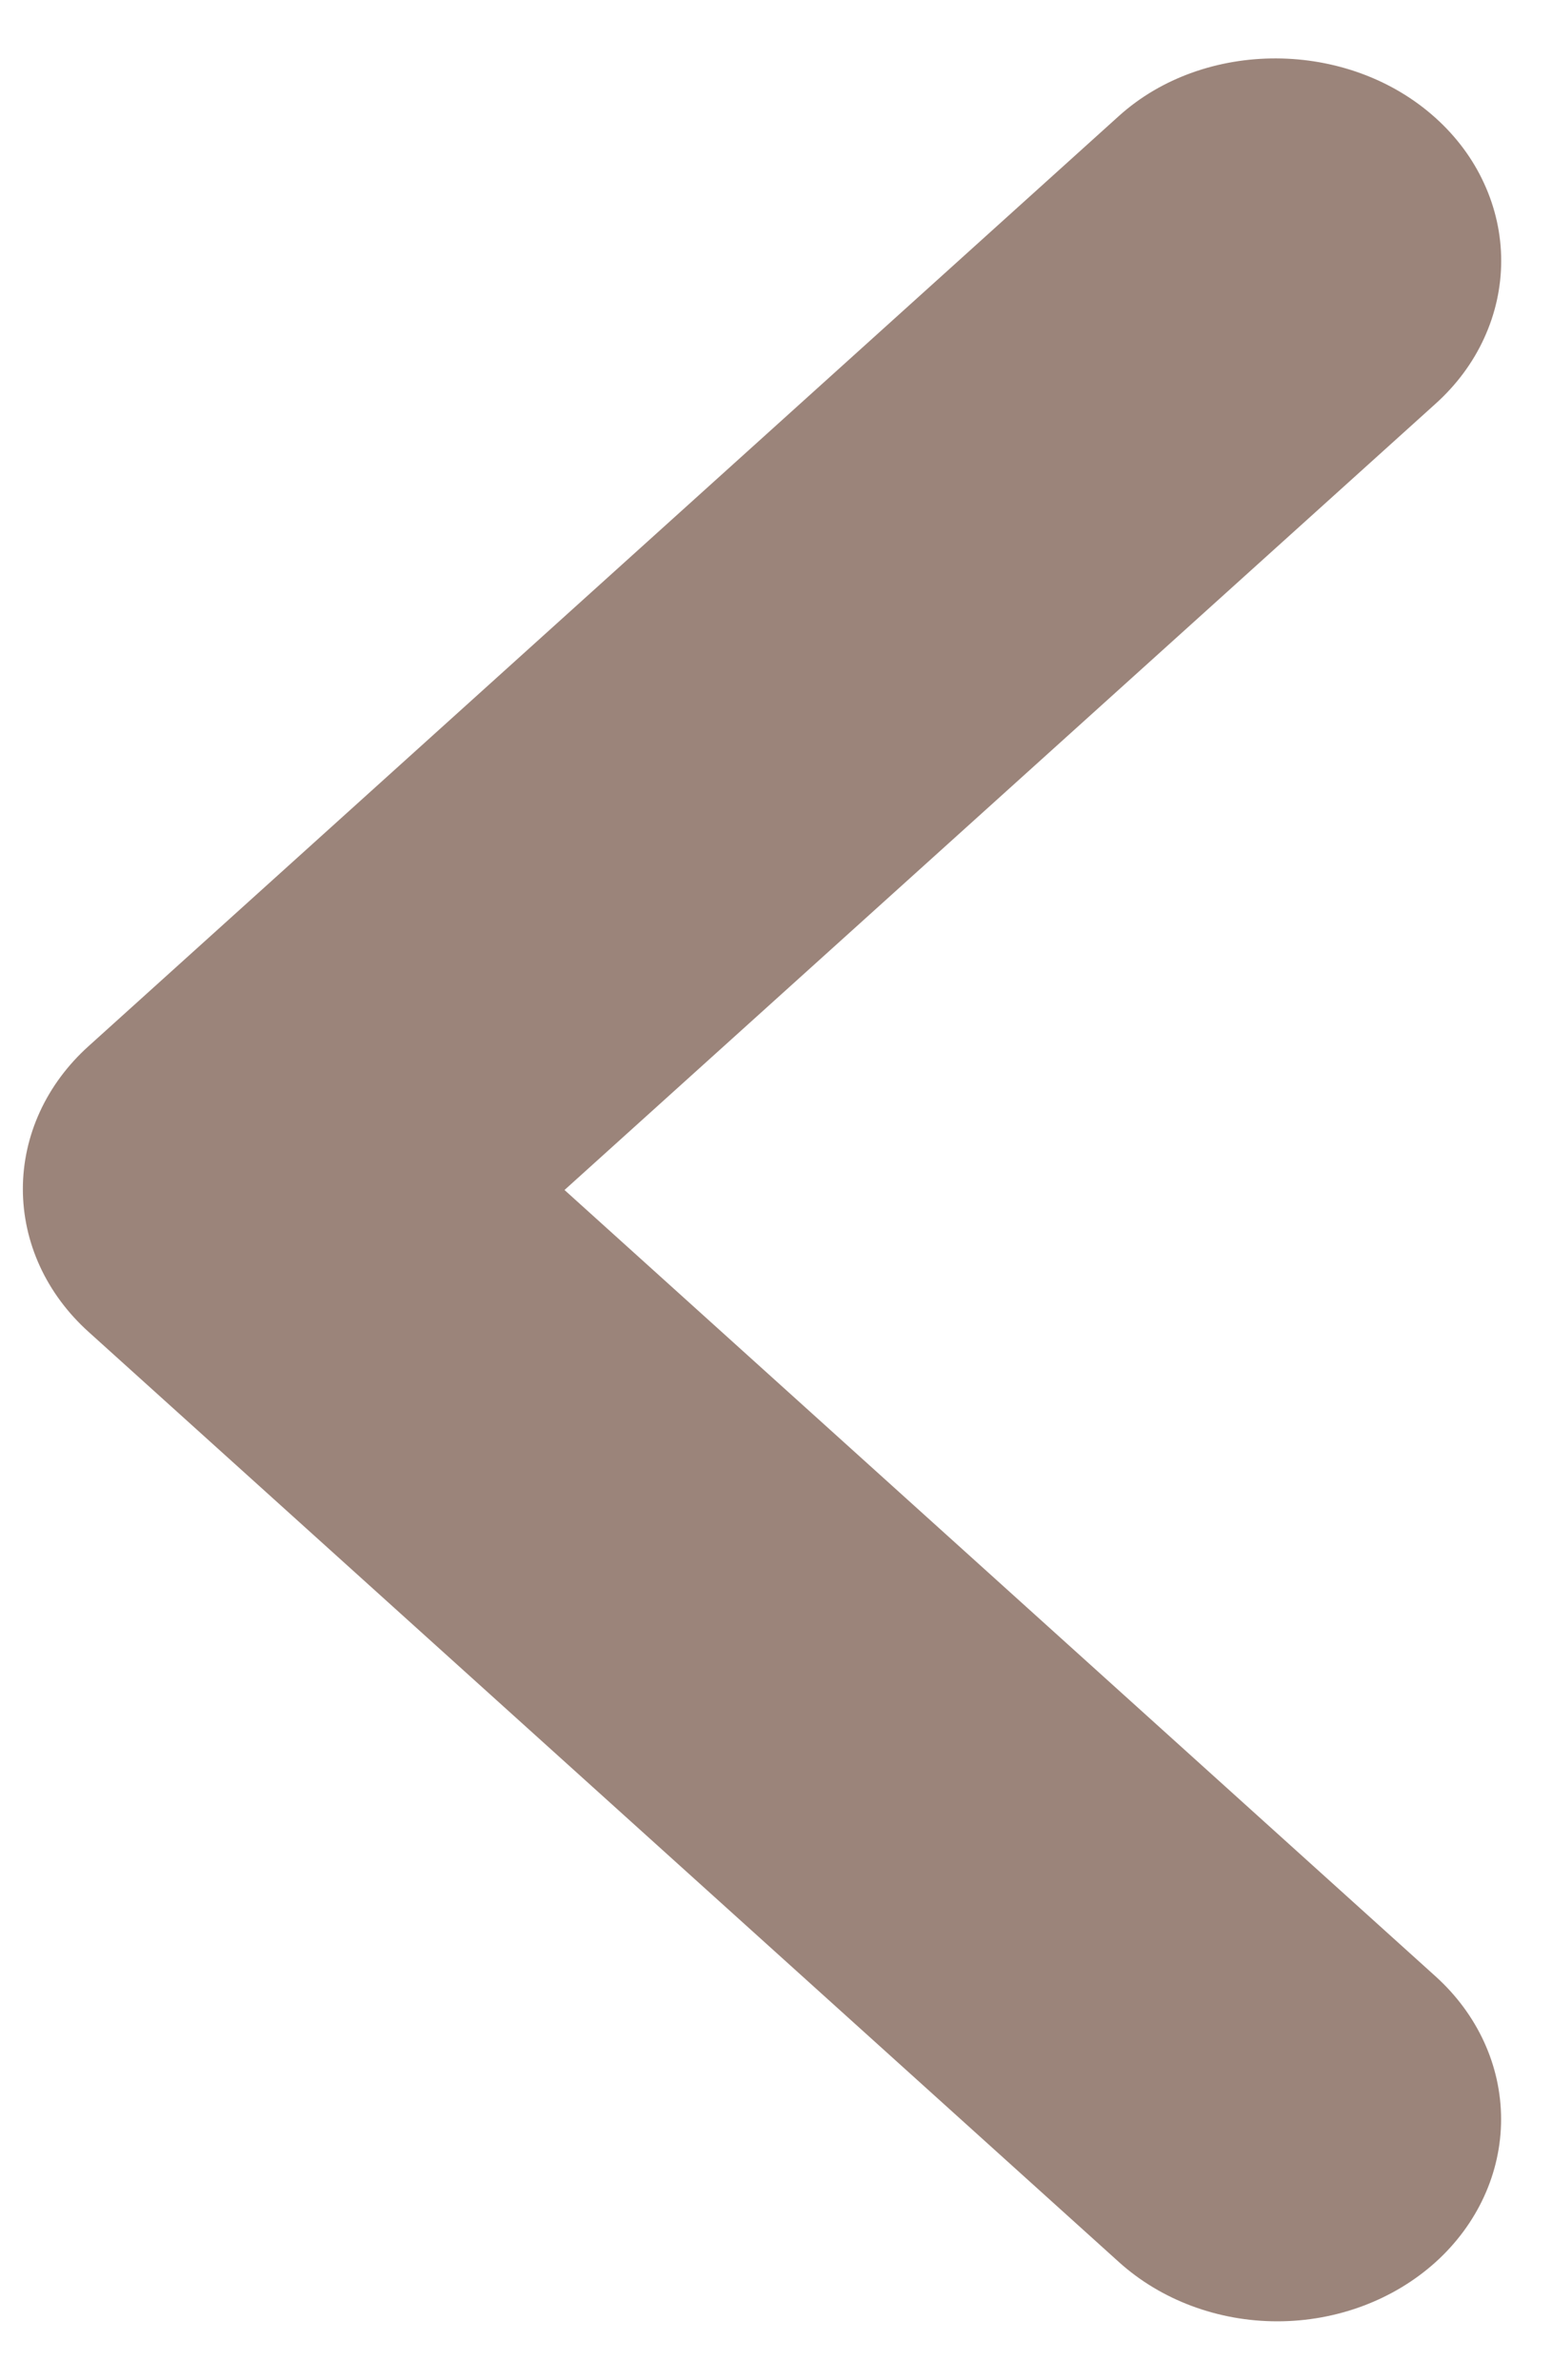 <svg width="15" height="23" viewBox="0 0 15 23" fill="none" xmlns="http://www.w3.org/2000/svg">
<path d="M13.875 1.14C14.076 1.321 14.236 1.536 14.344 1.773C14.453 2.01 14.509 2.264 14.509 2.52C14.509 2.777 14.453 3.031 14.344 3.268C14.236 3.505 14.076 3.72 13.875 3.901L5.456 11.499L13.875 19.098C14.28 19.464 14.508 19.96 14.508 20.478C14.508 20.996 14.28 21.493 13.875 21.859C13.469 22.225 12.919 22.431 12.345 22.431C11.771 22.431 11.221 22.225 10.815 21.859L0.856 12.87C0.655 12.689 0.495 12.474 0.386 12.237C0.277 12 0.221 11.746 0.221 11.489C0.221 11.233 0.277 10.979 0.386 10.742C0.495 10.505 0.655 10.29 0.856 10.109L10.815 1.12C11.64 0.376 13.028 0.376 13.875 1.14Z" fill="#9B847A"/>
</svg>
